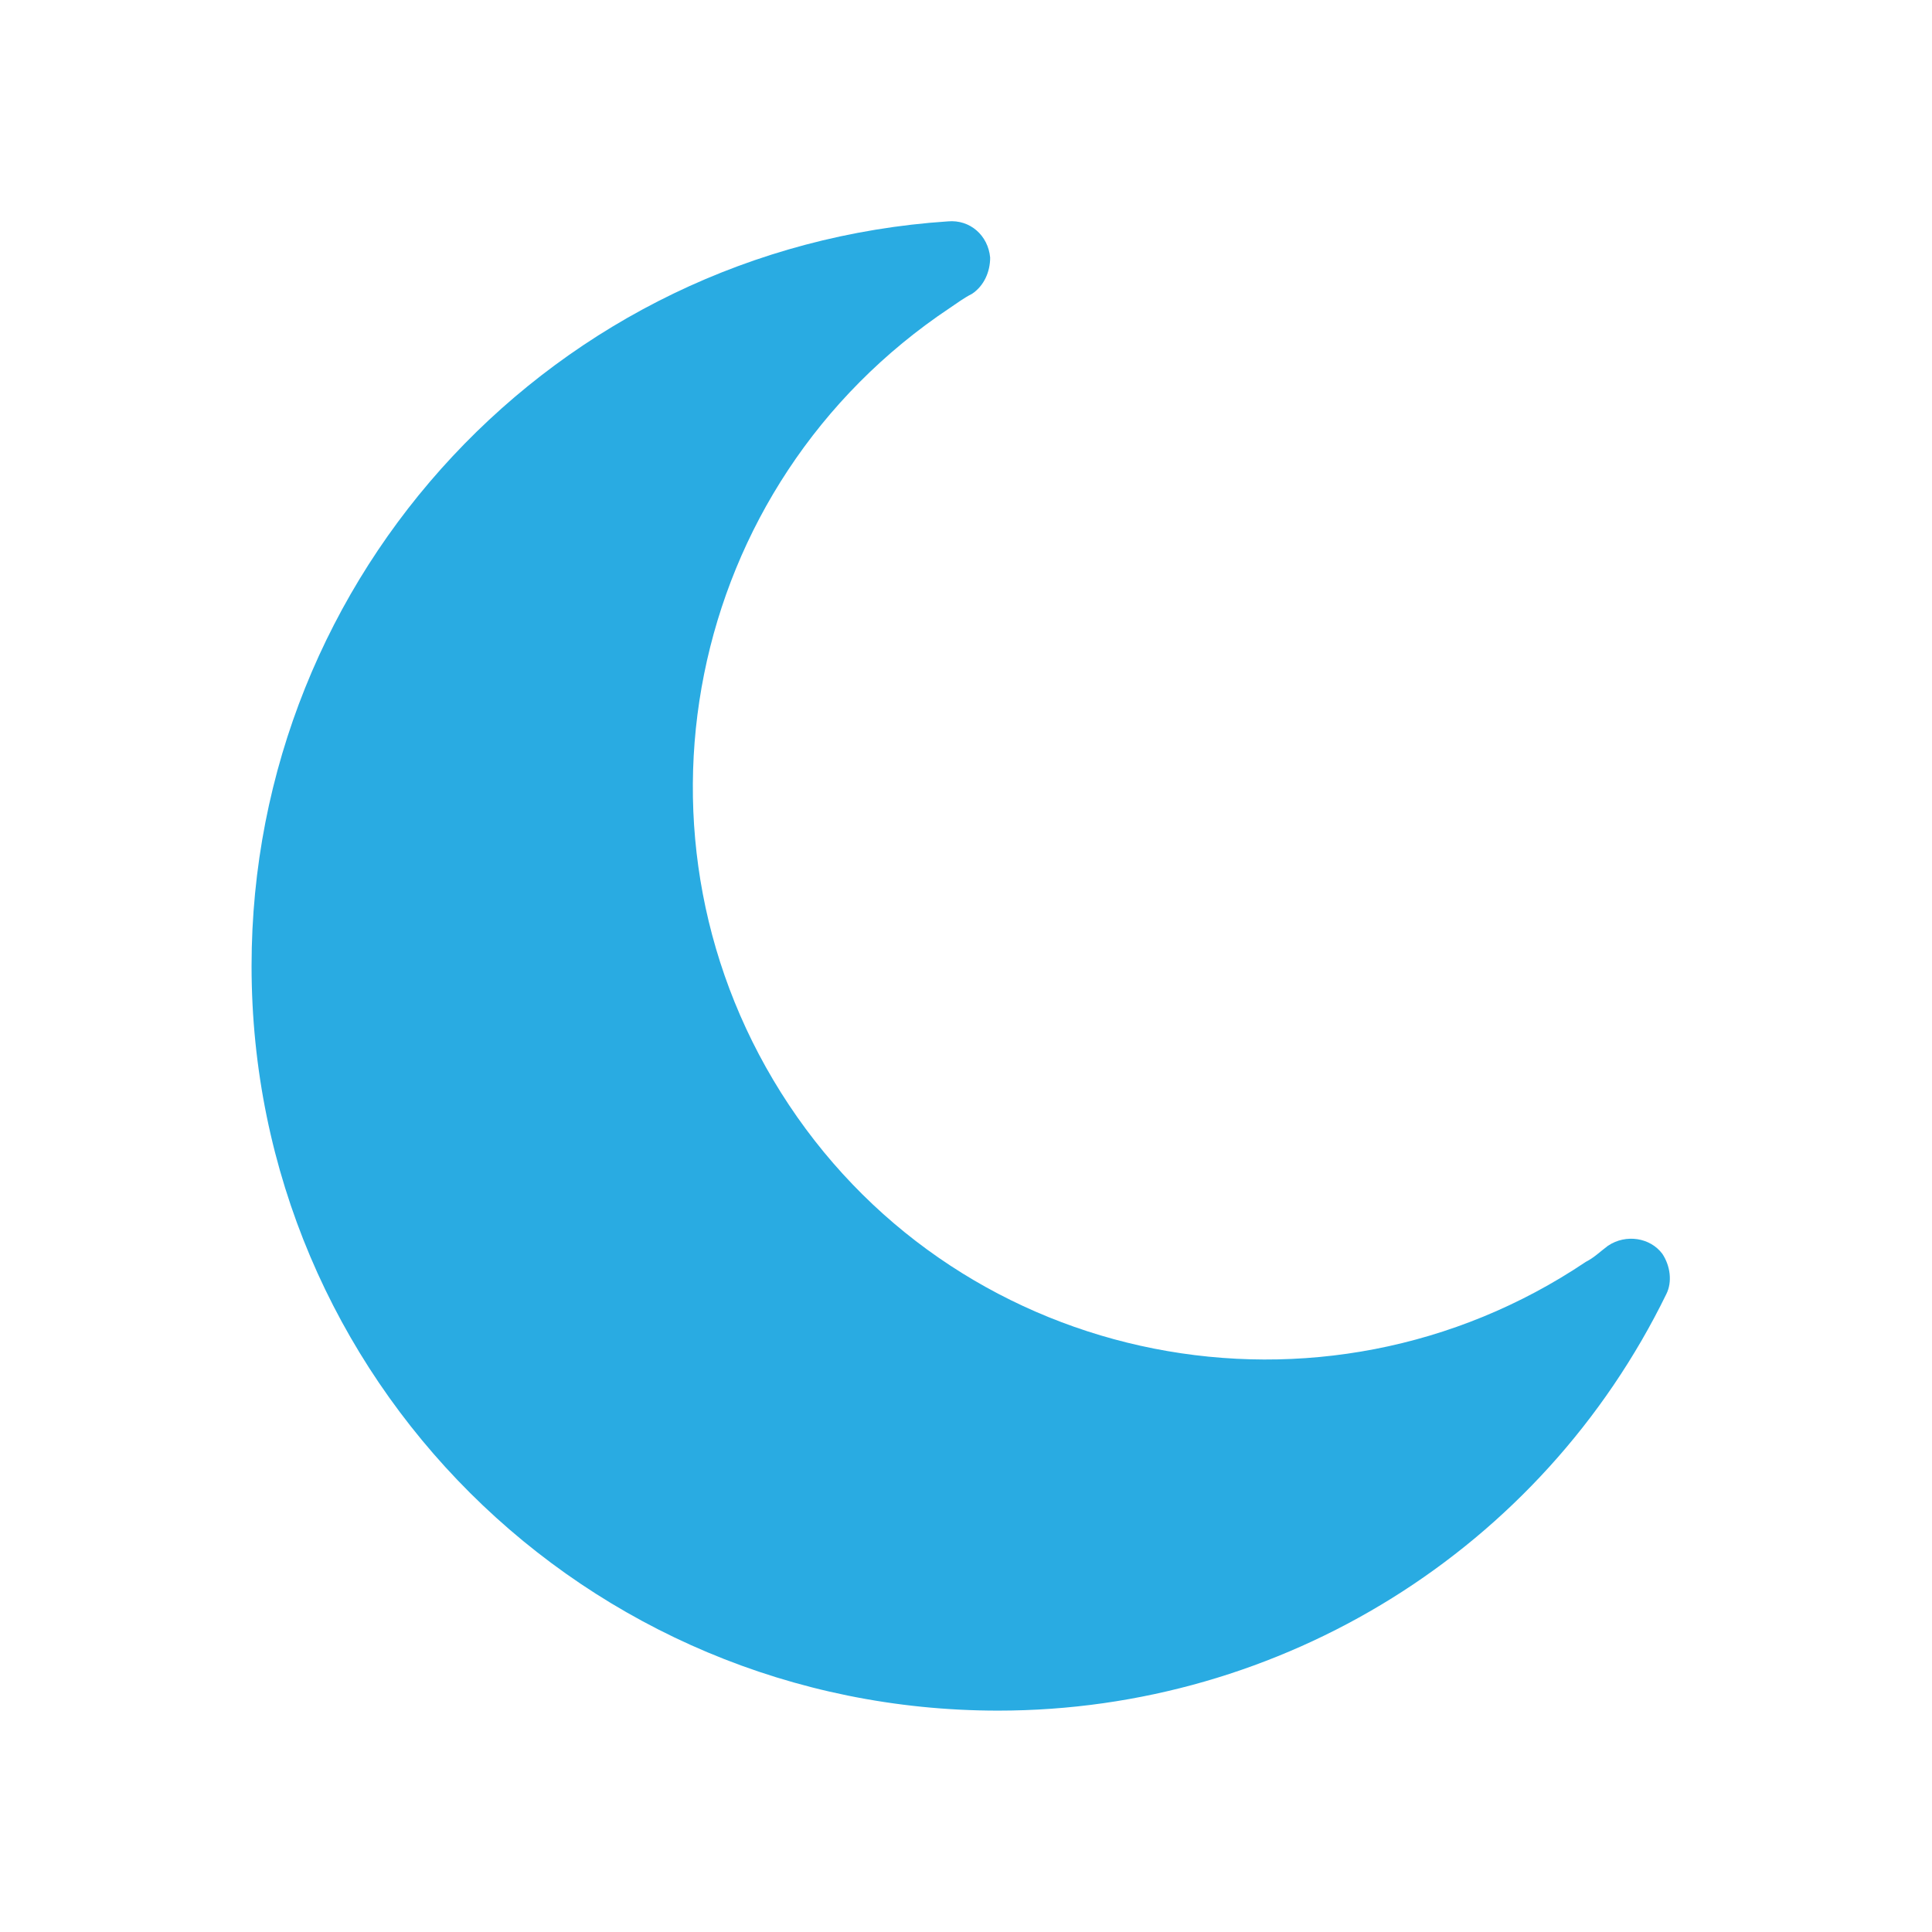 <?xml version="1.0" encoding="utf-8"?>
<!-- Generator: Adobe Illustrator 25.4.1, SVG Export Plug-In . SVG Version: 6.00 Build 0)  -->
<svg version="1.1" id="Capa_1" xmlns="http://www.w3.org/2000/svg" xmlns:xlink="http://www.w3.org/1999/xlink" x="0px" y="0px"
	 viewBox="0 0 96 96" style="enable-background:new 0 0 96 96;" xml:space="preserve">
<style type="text/css">
	.st0{fill:#29ABE2;}
</style>
<path class="st0" d="M49.6,85c-20.5,0-37.1-16.5-37.1-37c0-19.5,15.1-35.7,34.6-37c1.1-0.1,2,0.7,2.1,1.8c0,0.7-0.3,1.4-0.9,1.8
	c-0.4,0.2-0.8,0.5-1.1,0.7C34,24.1,30.5,41.8,39.2,54.9s26.5,16.6,39.6,7.8c0.4-0.2,0.7-0.5,1.1-0.8c0.9-0.6,2.1-0.4,2.7,0.4
	c0.4,0.6,0.5,1.4,0.2,2C76.6,77,63.7,85,49.6,85z"/>
</svg>

